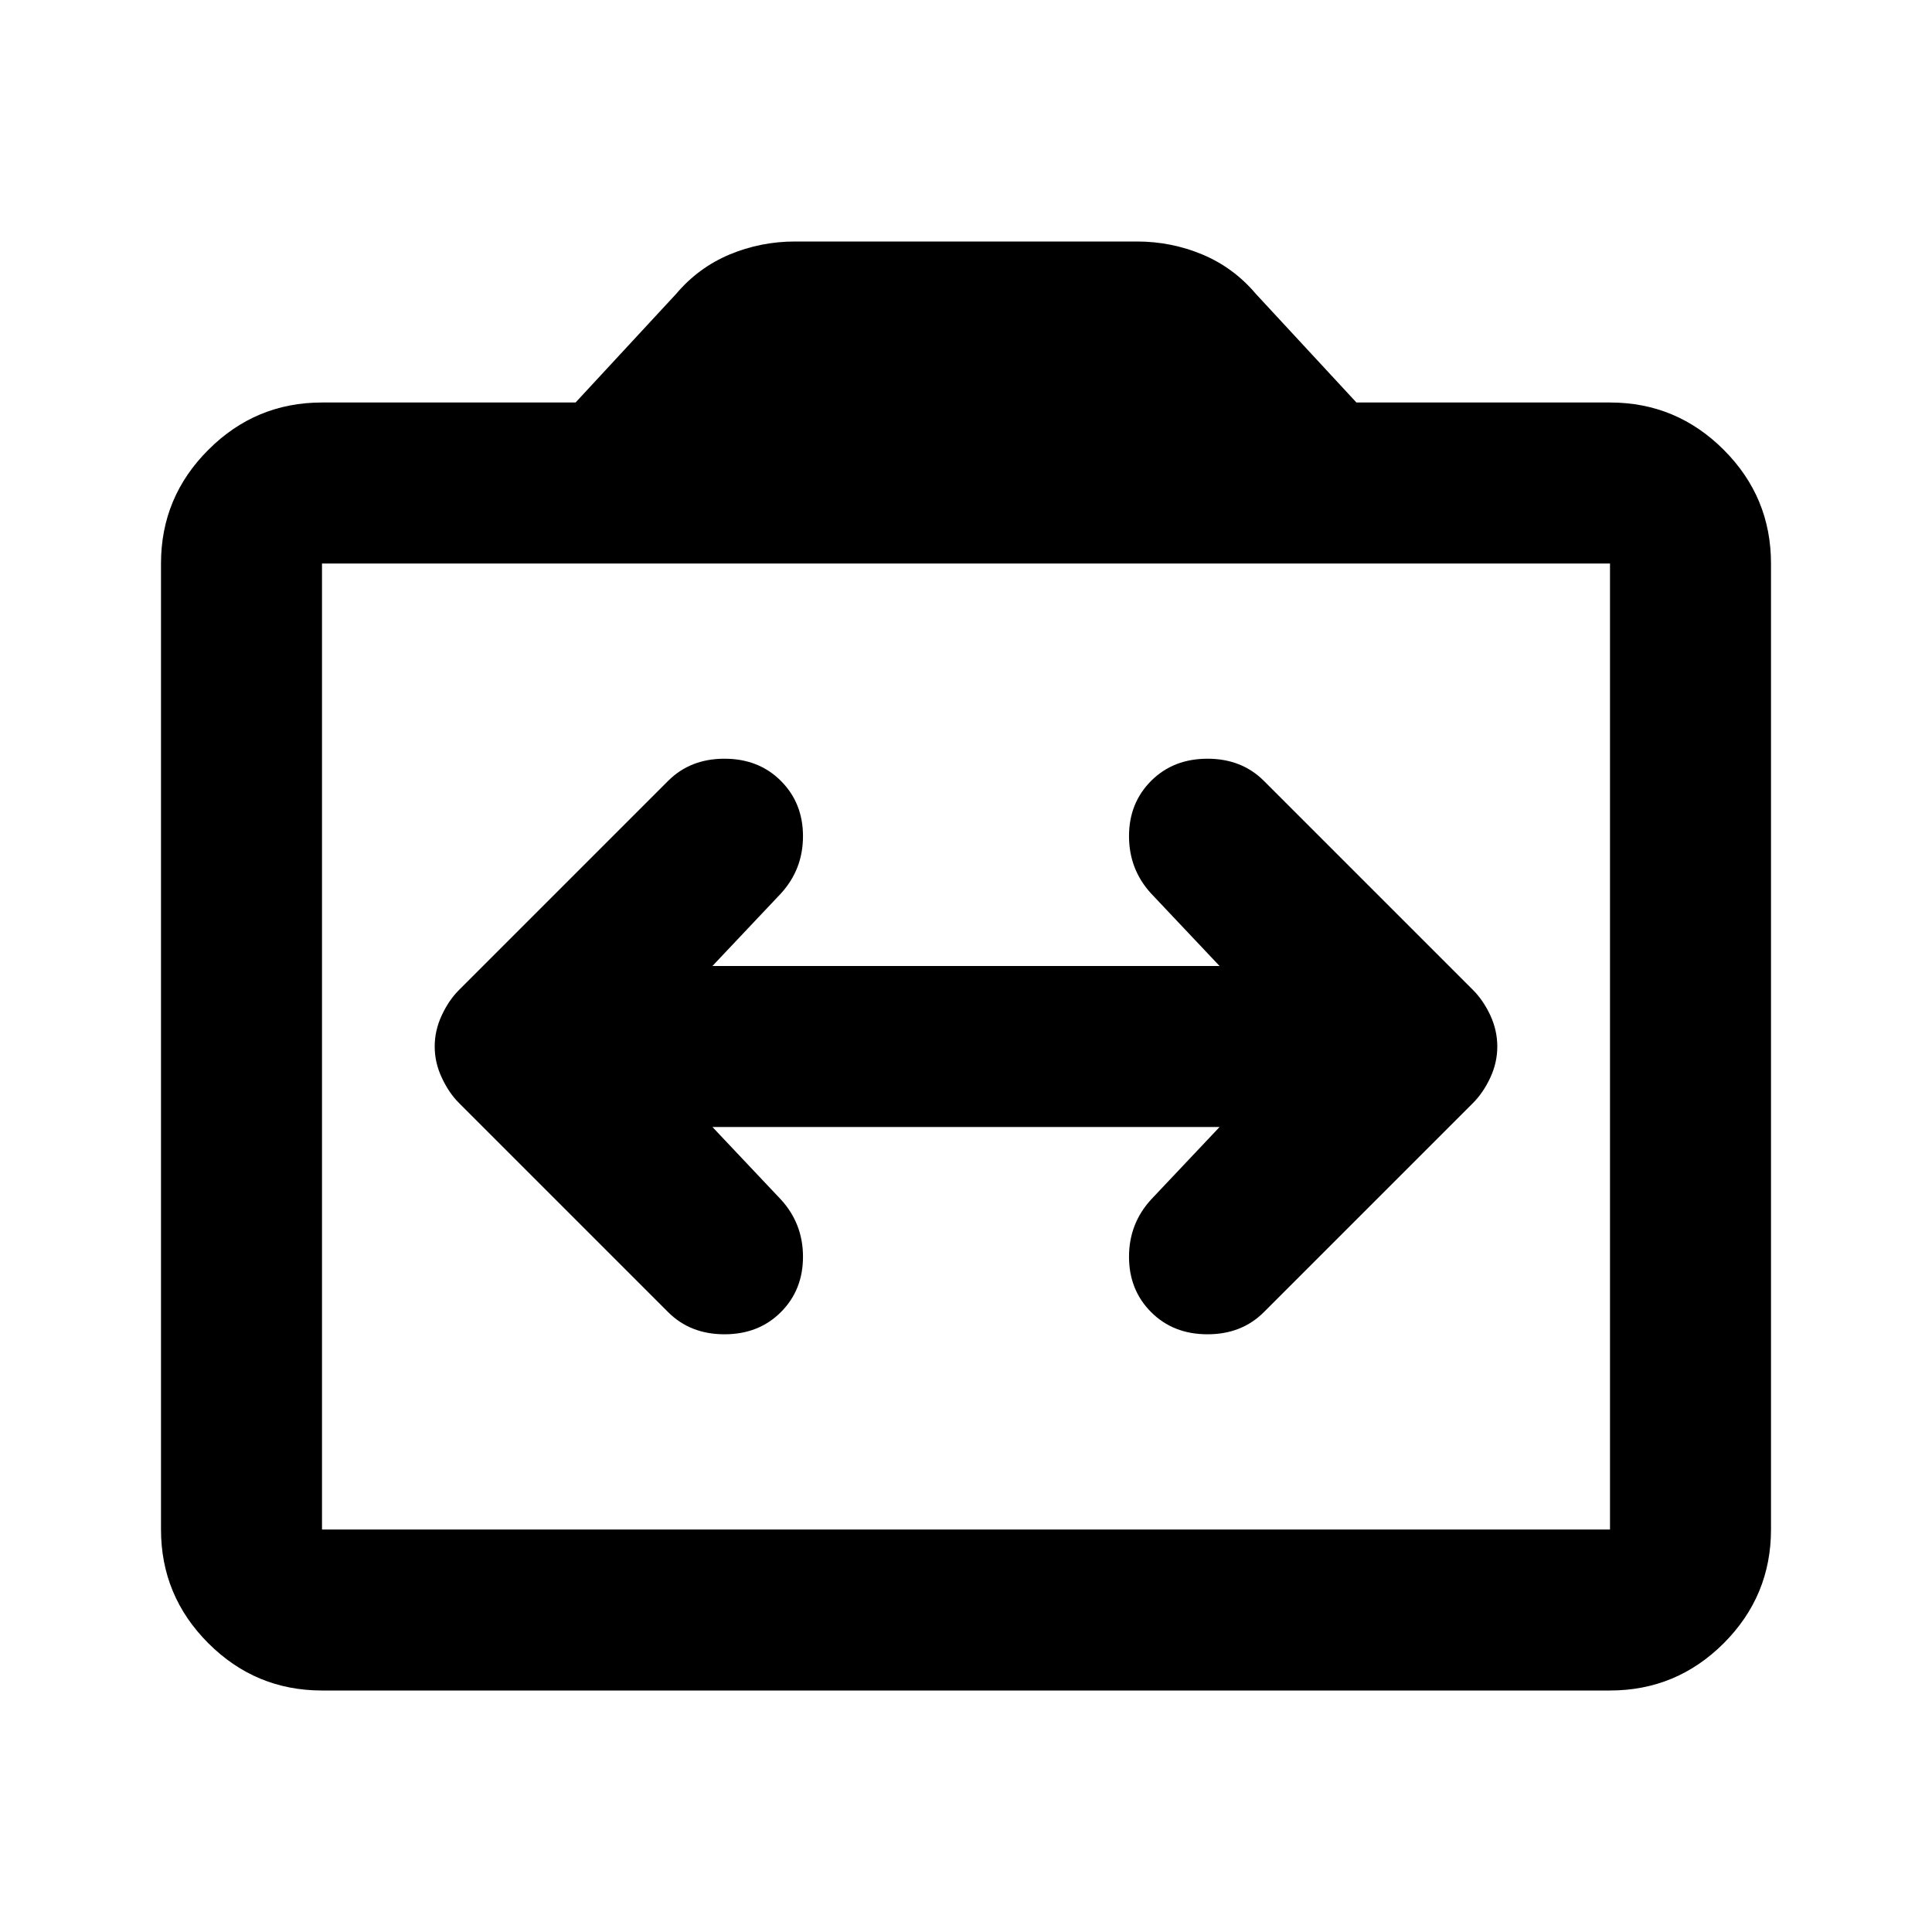 <svg xmlns="http://www.w3.org/2000/svg" viewBox="0 0 24 24"><path d="M5.4 13q0 .2.088.387.087.188.212.313l2.6 2.6q.275.275.7.275.425 0 .7-.275.275-.275.275-.688 0-.412-.275-.712l-.85-.9h6.3l-.85.9q-.275.3-.275.712 0 .413.275.688.275.275.7.275.425 0 .7-.275l2.6-2.6q.125-.125.213-.313.087-.187.087-.387t-.087-.388q-.088-.187-.213-.312l-2.6-2.6q-.275-.275-.7-.275-.425 0-.7.275-.275.275-.275.687 0 .413.275.713l.85.9h-6.3l.85-.9q.275-.3.275-.713 0-.412-.275-.687-.275-.275-.7-.275-.425 0-.7.275l-2.6 2.6q-.125.125-.212.312Q5.4 12.8 5.4 13ZM4 21q-.825 0-1.412-.587Q2 19.825 2 19V7q0-.825.588-1.412Q3.175 5 4 5h3.15L8.4 3.65q.275-.325.662-.488Q9.45 3 9.875 3h4.25q.425 0 .813.162.387.163.662.488L16.85 5H20q.825 0 1.413.588Q22 6.175 22 7v12q0 .825-.587 1.413Q20.825 21 20 21Zm16-2V7H4v12ZM4 19V7v12Z"/></svg>